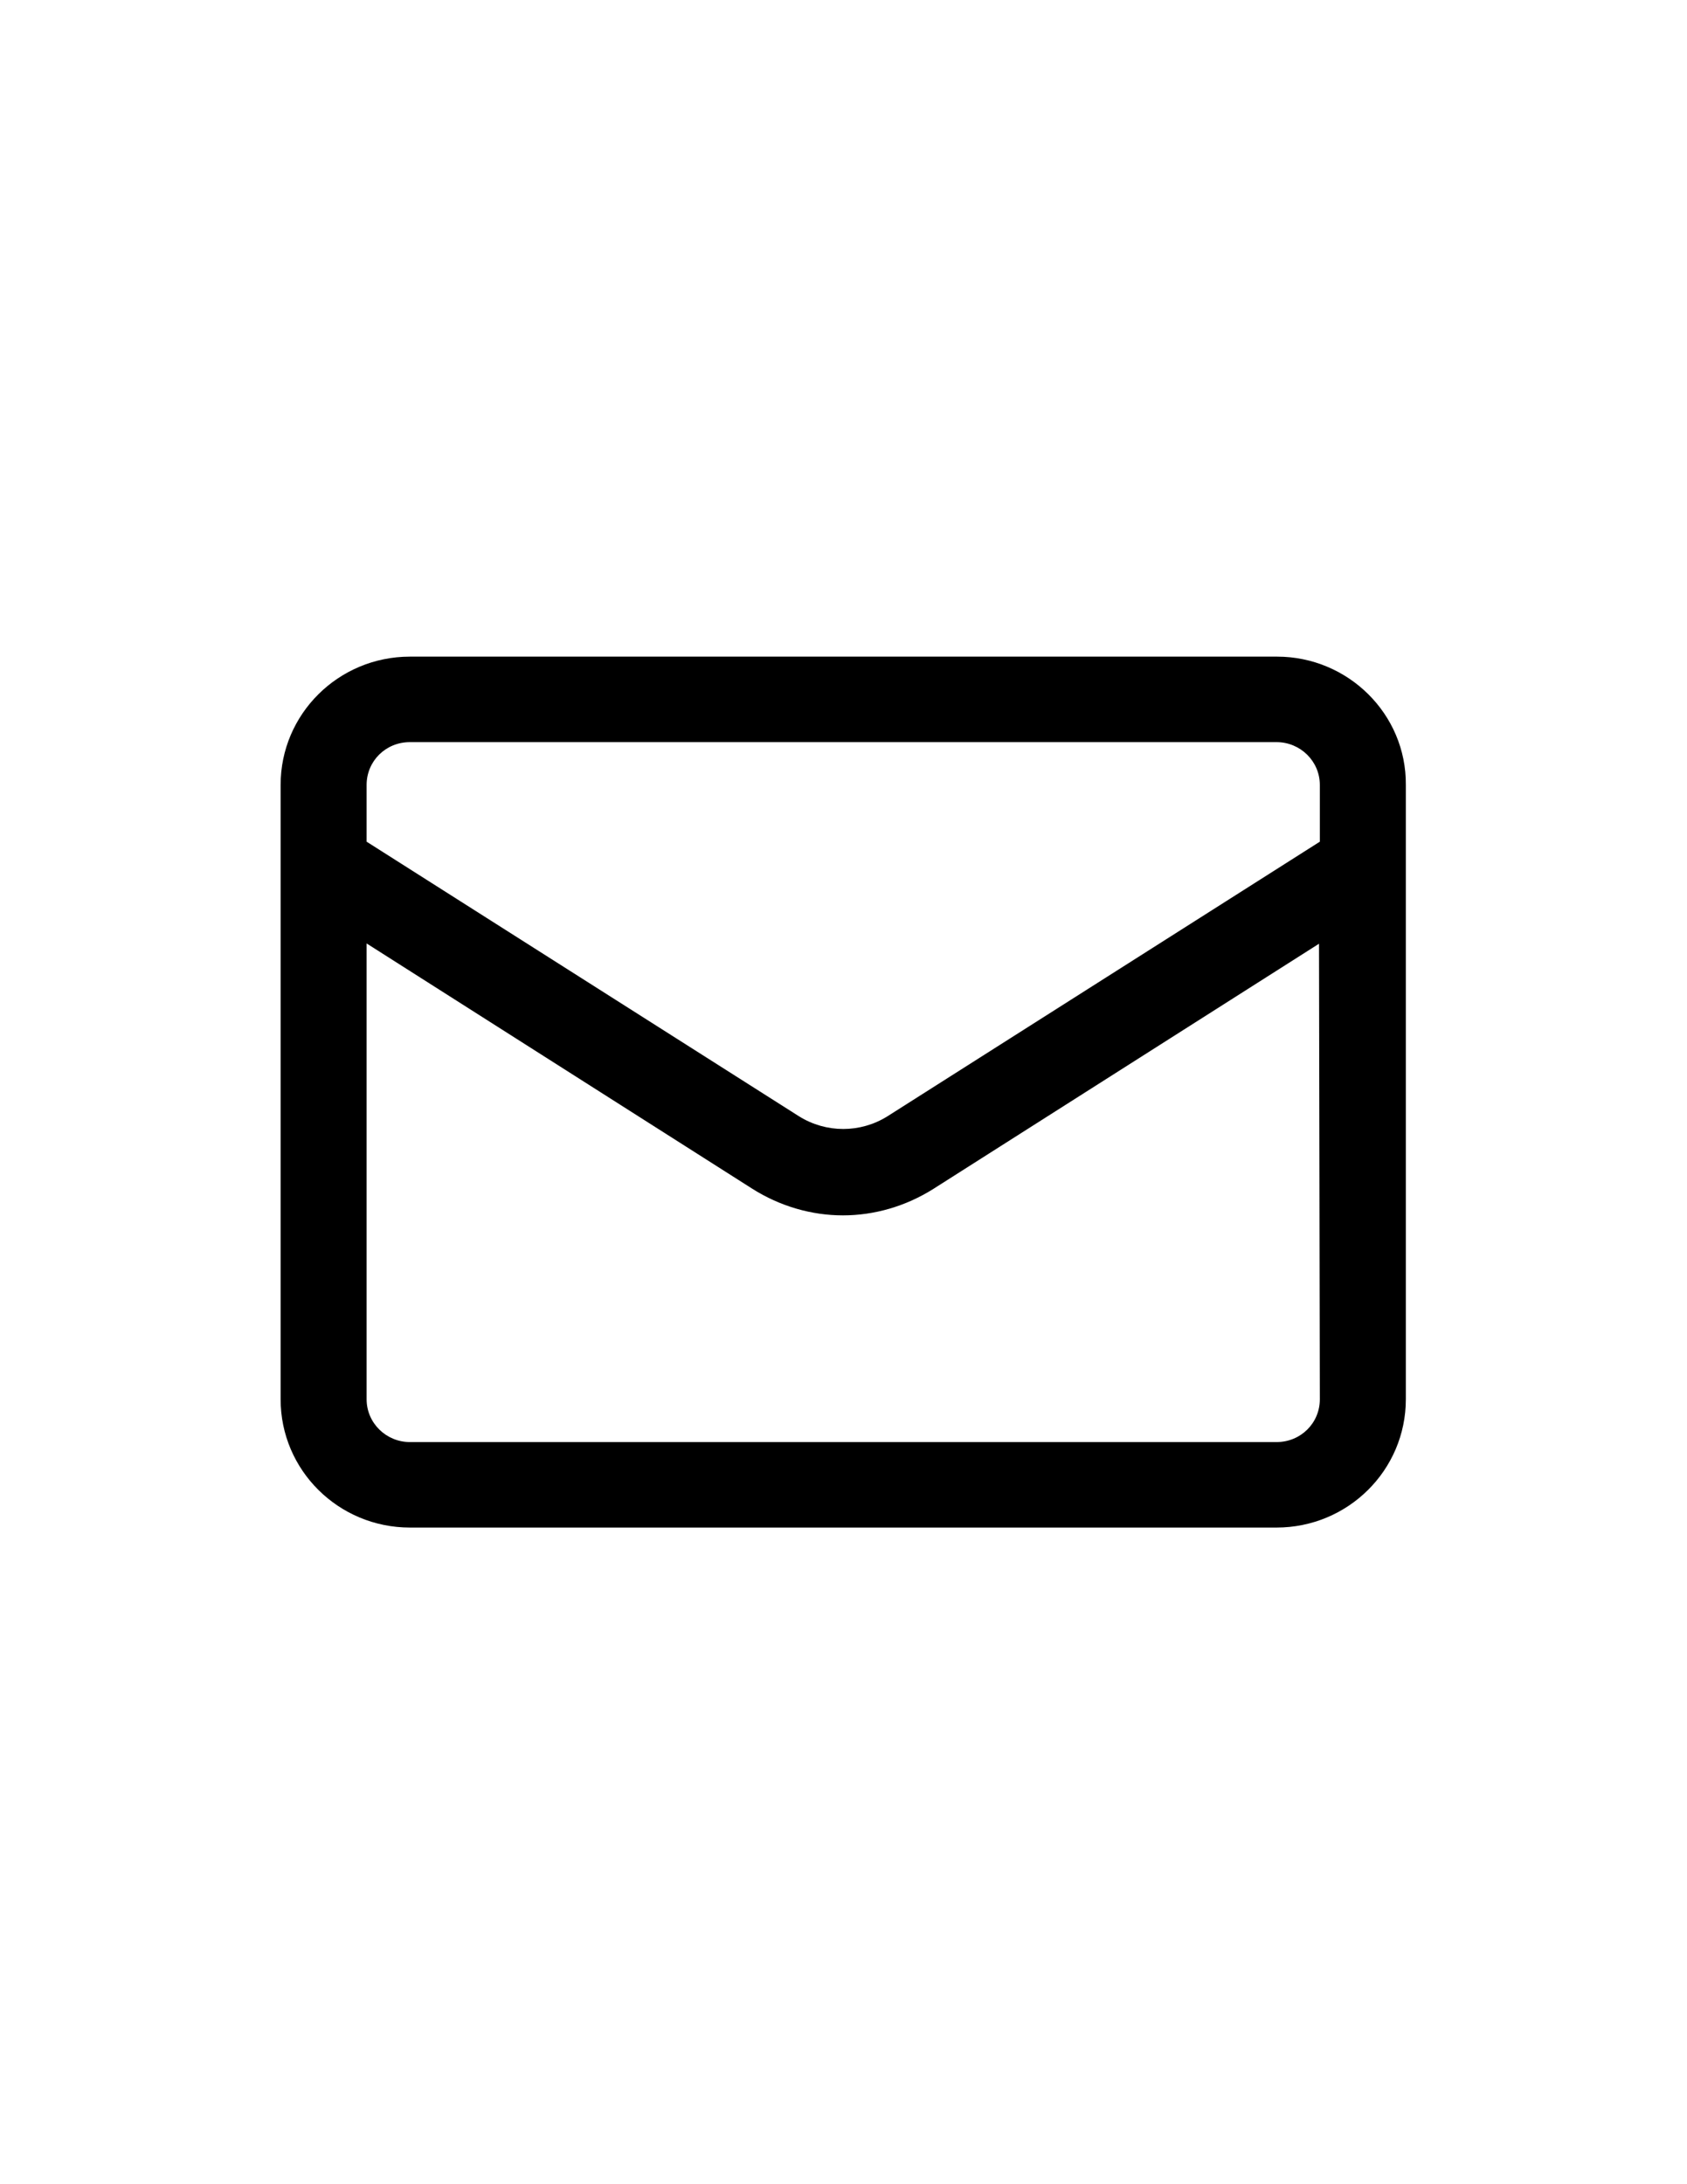 <?xml version="1.0" encoding="utf-8"?>
<!-- Generator: Adobe Illustrator 18.1.1, SVG Export Plug-In . SVG Version: 6.00 Build 0)  -->
<svg version="1.1" id="Isolation_Mode" xmlns="http://www.w3.org/2000/svg" xmlns:xlink="http://www.w3.org/1999/xlink" x="0px"
	 y="0px" viewBox="0 0 612 792" enable-background="new 0 0 612 792" xml:space="preserve">
<g>
	<g>
		<path fill="none" d="M306,440.5c-11.4,0-22.8-3.3-32.8-9.6l-139.9-88.9v165.2c0,8.6,6.9,15.5,15.7,15.5h314.4
			c8.6,0,15.7-6.9,15.7-15.5V341.9L339,430.9C328.8,437.2,317.4,440.5,306,440.5z"/>
		<path fill="none" d="M463.3,269.1H148.7c-8.6,0-15.7,6.9-15.7,15.5v20.6l156.9,99.6c9.8,6.1,22.2,6.1,32,0l156.9-99.6v-20.6
			C478.8,276,471.9,269.1,463.3,269.1z"/>
		<path d="M463.3,238.1H148.7c-25.9,0-46.9,20.8-46.9,46.5v222.8c0,25.7,21,46.5,46.9,46.5h314.4c25.9,0,46.9-20.8,46.9-46.5V284.6
			C510.2,258.9,489,238.1,463.3,238.1z M478.8,507.4c0,8.6-6.9,15.5-15.7,15.5H148.7c-8.6,0-15.7-6.9-15.7-15.5V342.1L273,431.1
			c10,6.3,21.4,9.6,32.8,9.6s22.8-3.3,32.8-9.6l139.9-88.9L478.8,507.4z M478.8,305.2l-156.9,99.6c-9.8,6.1-22.2,6.1-32,0L133,305.2
			v-20.6c0-8.6,6.9-15.5,15.7-15.5h314.4c8.6,0,15.7,6.9,15.7,15.5V305.2z"/>
	</g>
	<rect y="90" fill="none" width="612" height="612"/>
</g>
</svg>
